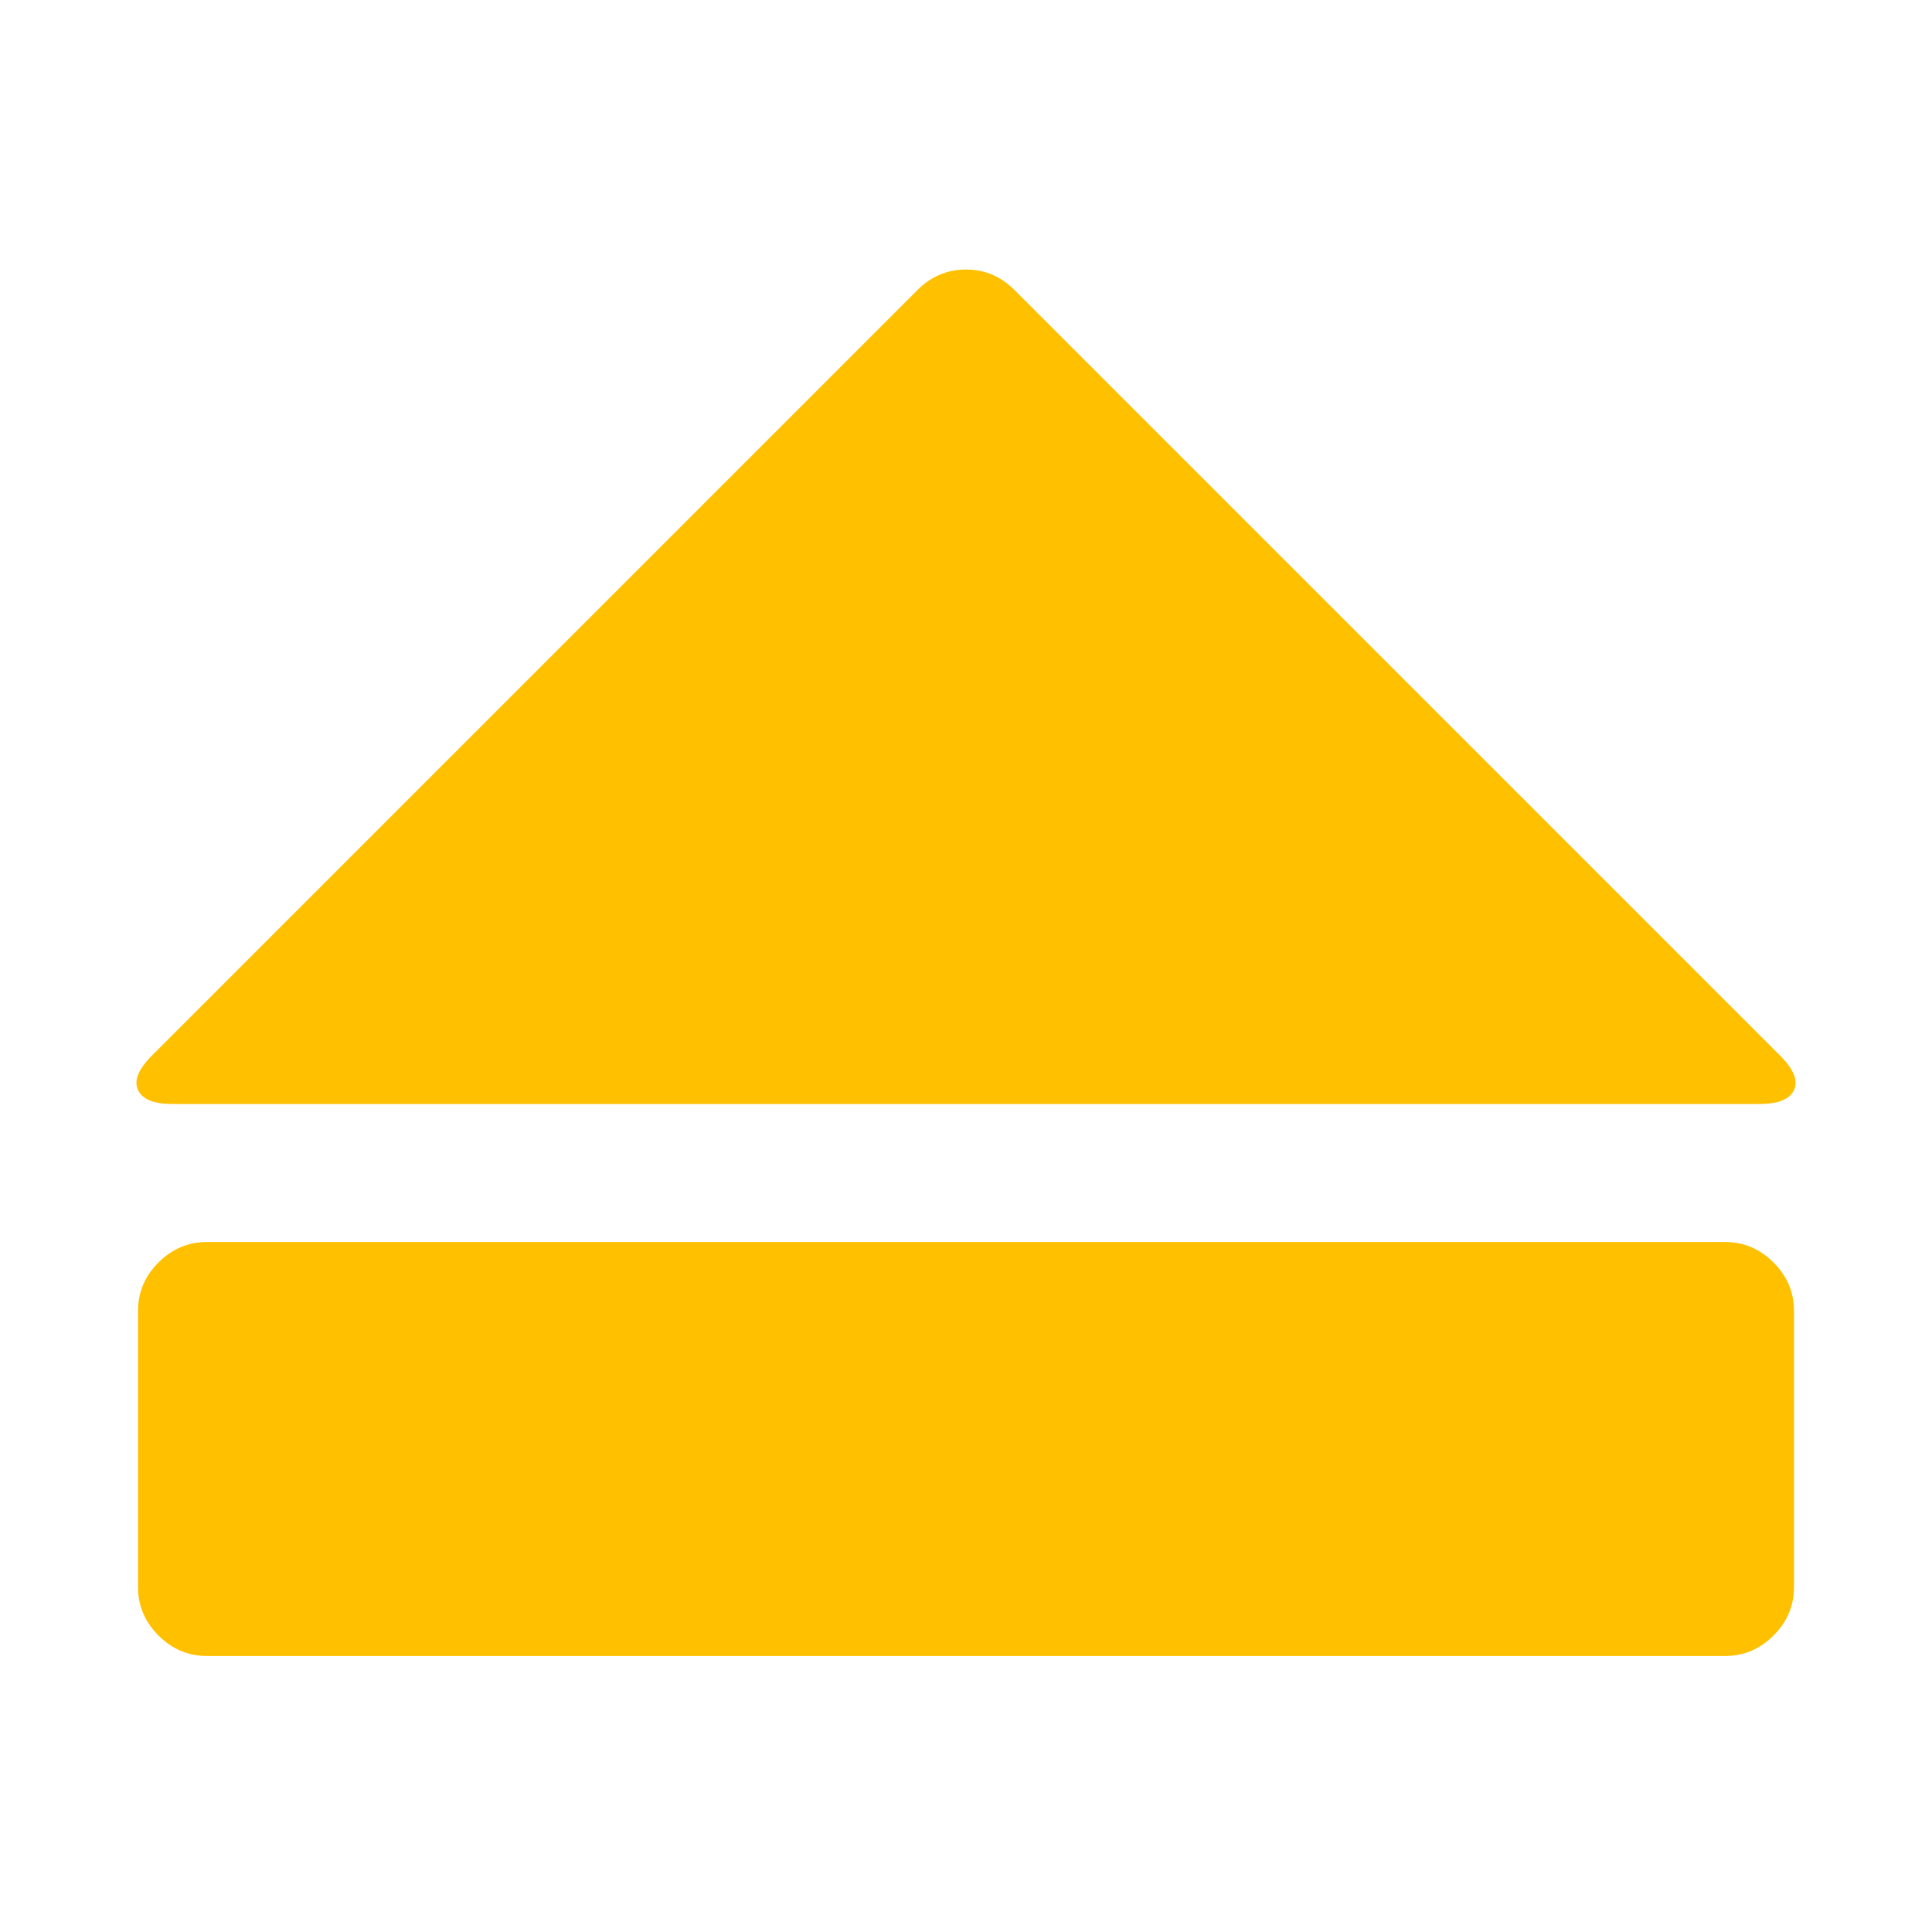<?xml version="1.0" encoding="utf-8"?>
<!-- Generator: Adobe Illustrator 21.1.0, SVG Export Plug-In . SVG Version: 6.00 Build 0)  -->
<svg version="1.1" id="Layer_1" xmlns="http://www.w3.org/2000/svg" xmlns:xlink="http://www.w3.org/1999/xlink" x="0px" y="0px"
	 viewBox="0 0 1792 1792" style="enable-background:new 0 0 1792 1792;" xml:space="preserve">
<style type="text/css">
	.st0{fill:#FFC000;}
</style>
<path class="st0" d="M141,979l710-710c12.7-12.7,27.7-19,45-19s32.3,6.3,45,19l710,710c12.7,12.7,17,23.3,13,32s-14.7,13-32,13H160
	c-17.3,0-28-4.3-32-13S128.3,991.7,141,979z M1600,1536H192c-17.3,0-32.3-6.3-45-19s-19-27.7-19-45v-256c0-17.3,6.3-32.3,19-45
	s27.7-19,45-19h1408c17.3,0,32.3,6.3,45,19s19,27.7,19,45v256c0,17.3-6.3,32.3-19,45S1617.3,1536,1600,1536z"/>
</svg>
